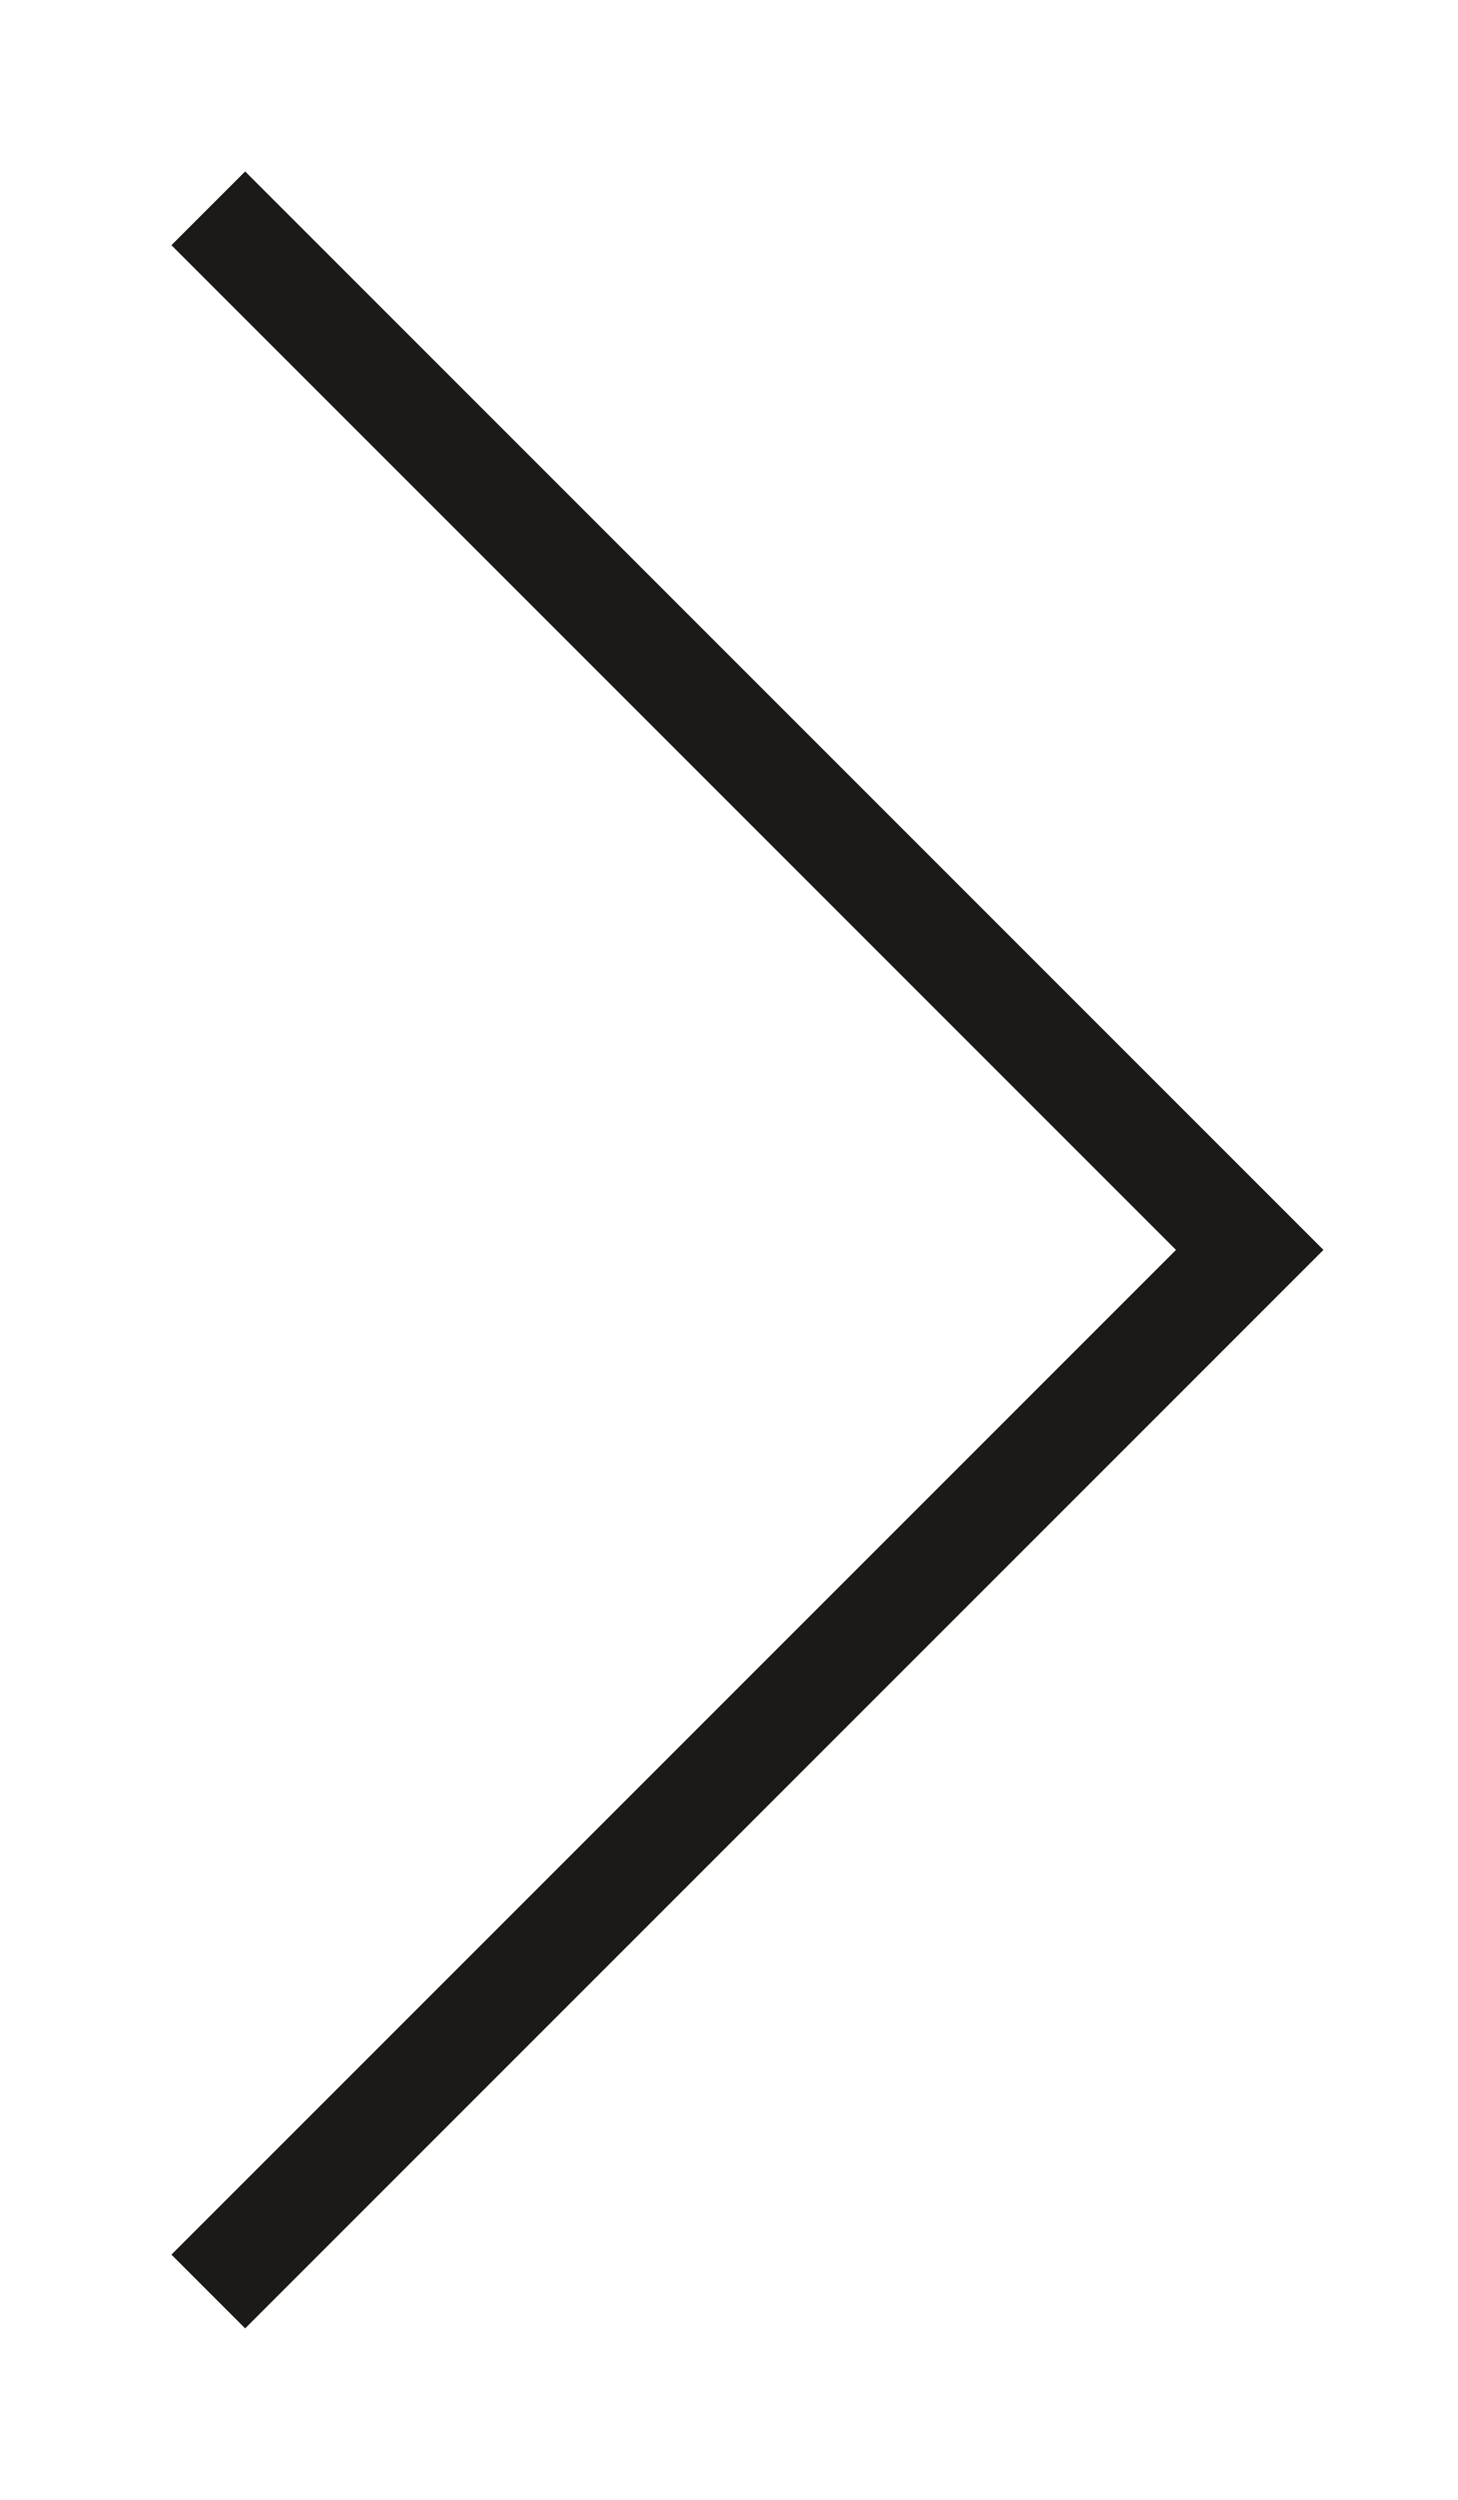 <svg width="7" height="12" viewBox="0 0 7 12" fill="none" xmlns="http://www.w3.org/2000/svg">
<path fill-rule="evenodd" clip-rule="evenodd" d="M1.177 11.177L0.823 10.823L5.646 6L0.823 1.177L1.177 0.823L6.354 6L1.177 11.177Z" fill="#1B1A17"/>
</svg>
